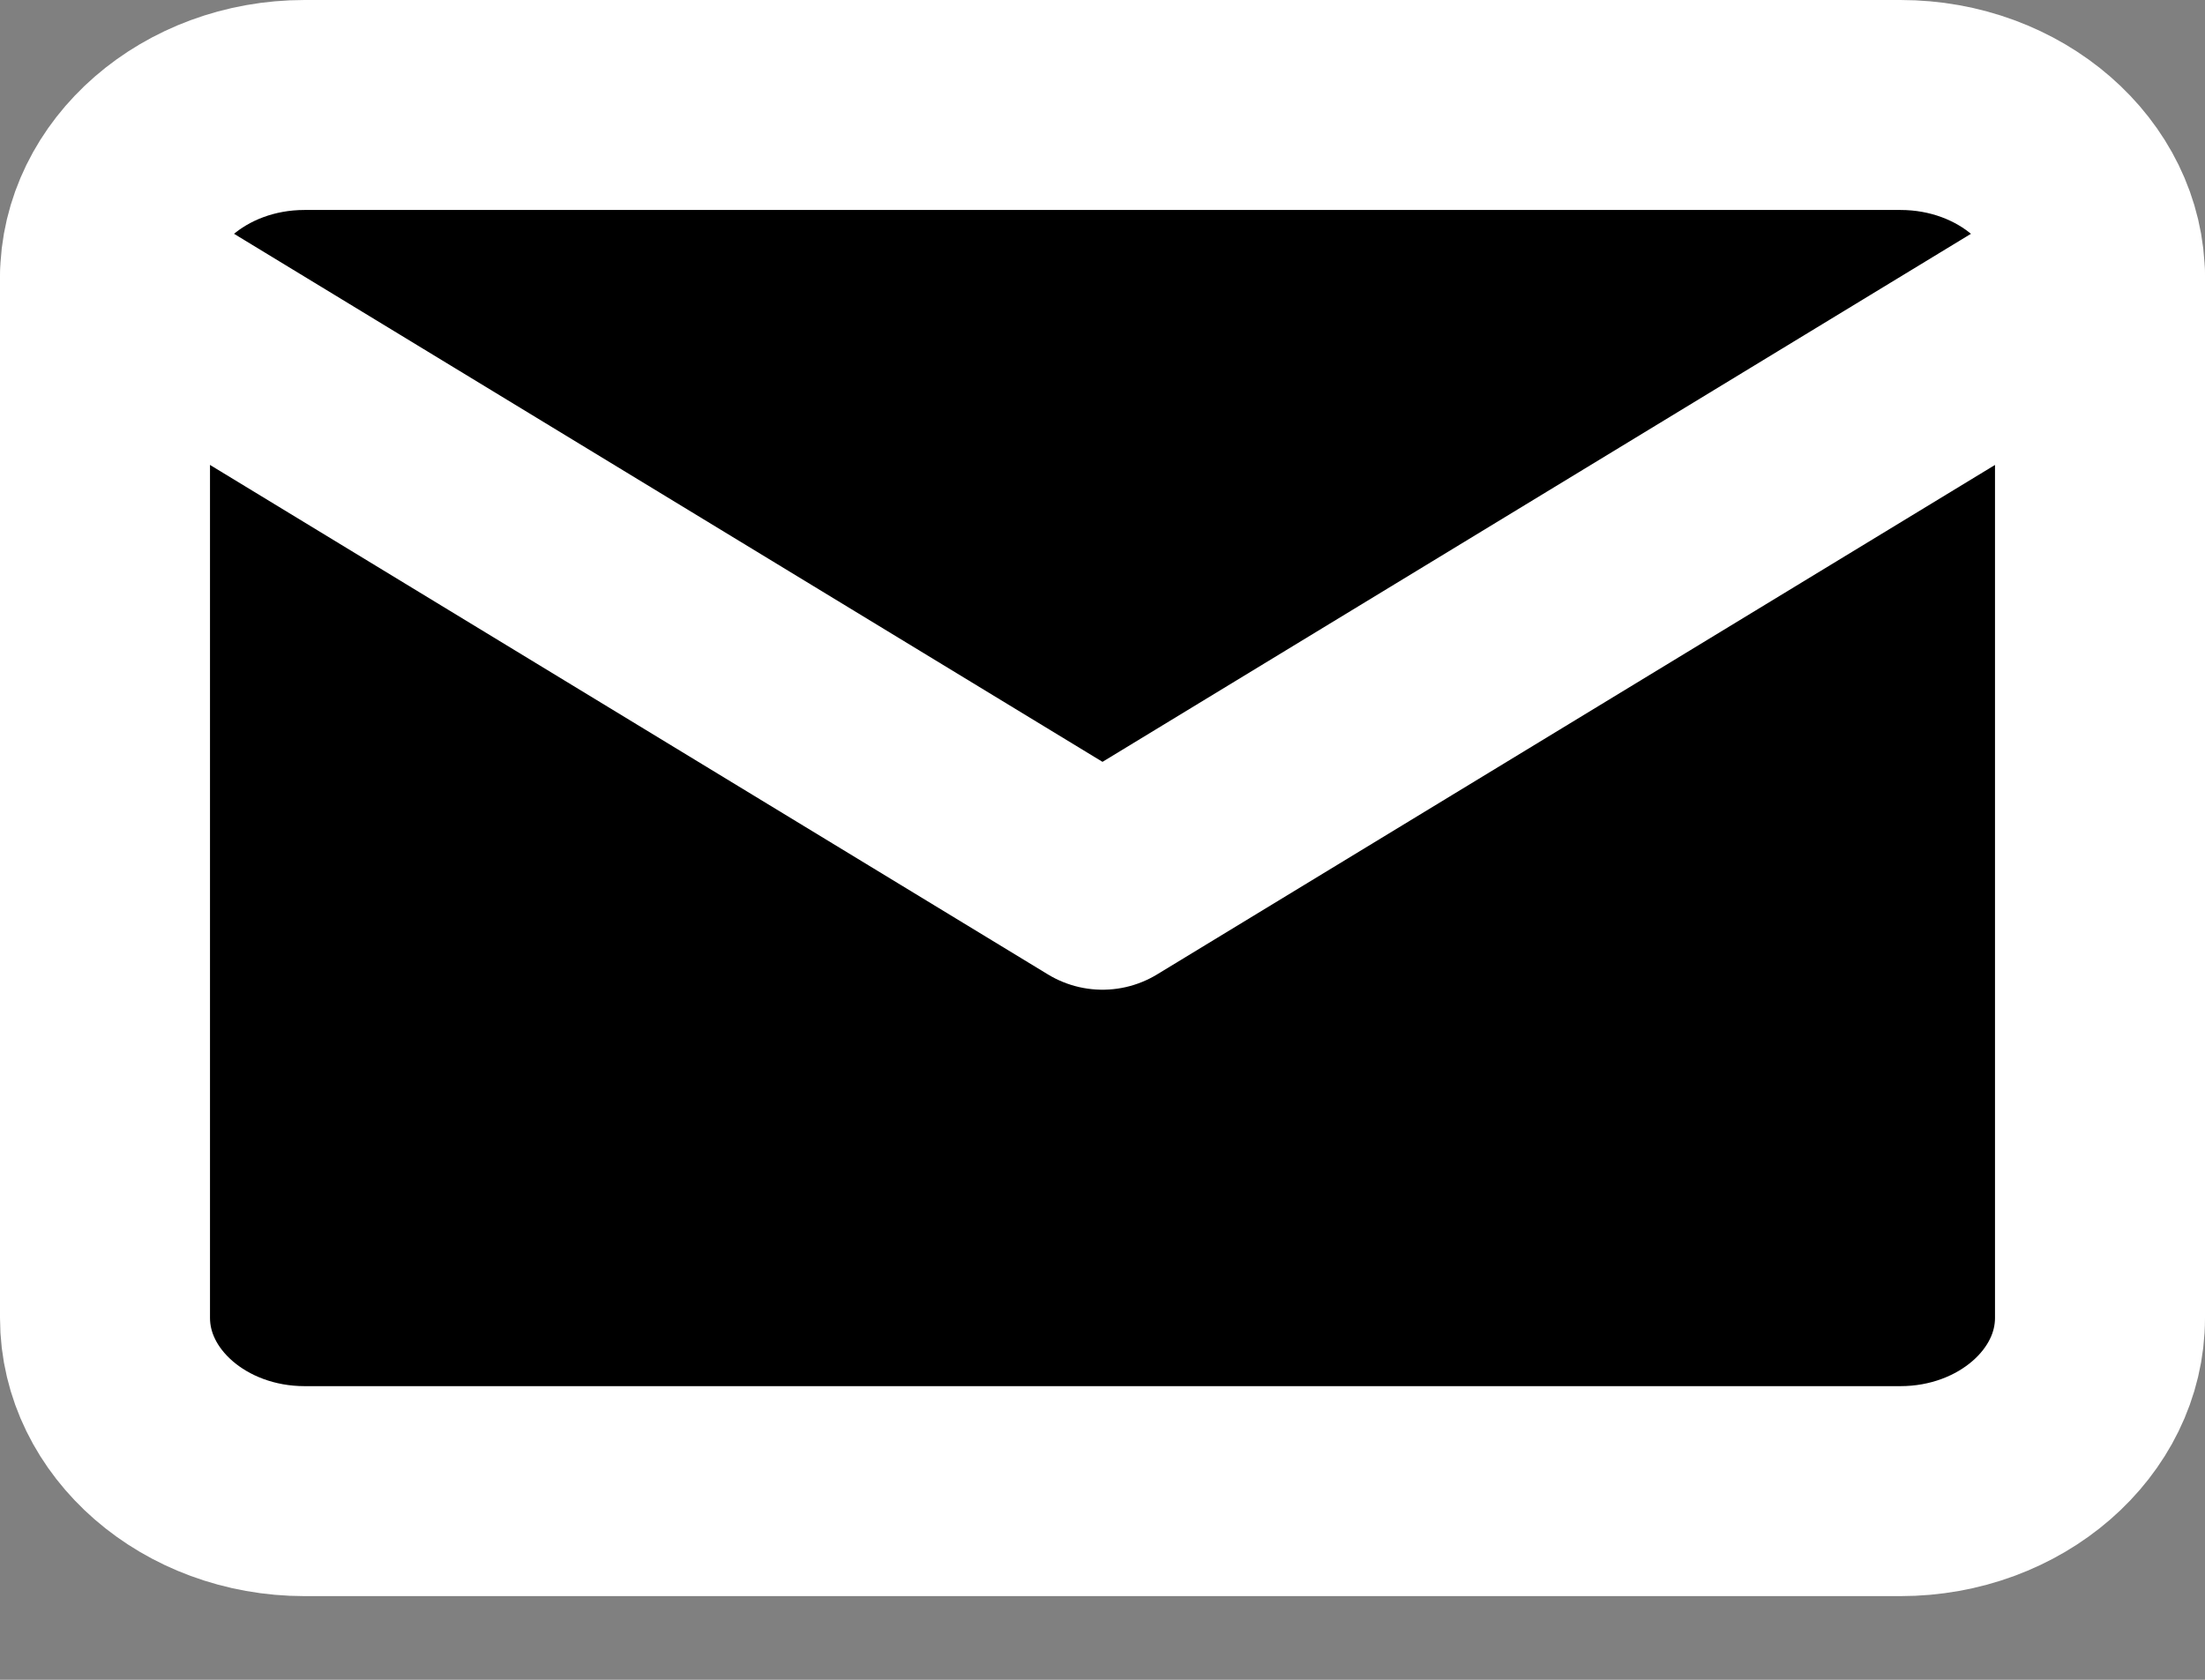 <svg width="21" height="16" viewBox="0 0 21 16" fill="none" xmlns="http://www.w3.org/2000/svg">
<rect x="0" y="0" width="21" height="16" fill="#808080" stroke="none"/>
<path d="M2.9 1H18.1C19.145 1 20 1.743 20 2.65V12.553C20 13.46 19.145 14.203 18.1 14.203H2.9C1.855 14.203 1 13.46 1 12.553V2.65C1 1.743 1.855 1 2.9 1Z" fill="black" stroke="white" stroke-width="2" stroke-linecap="round" stroke-linejoin="round"/>
<path d="M20 2.65L10.5 8.427L1 2.65" fill="black"/>
<path d="M20 2.65L10.5 8.427L1 2.65" stroke="white" stroke-width="2" stroke-linecap="round" stroke-linejoin="round"/>
</svg>

